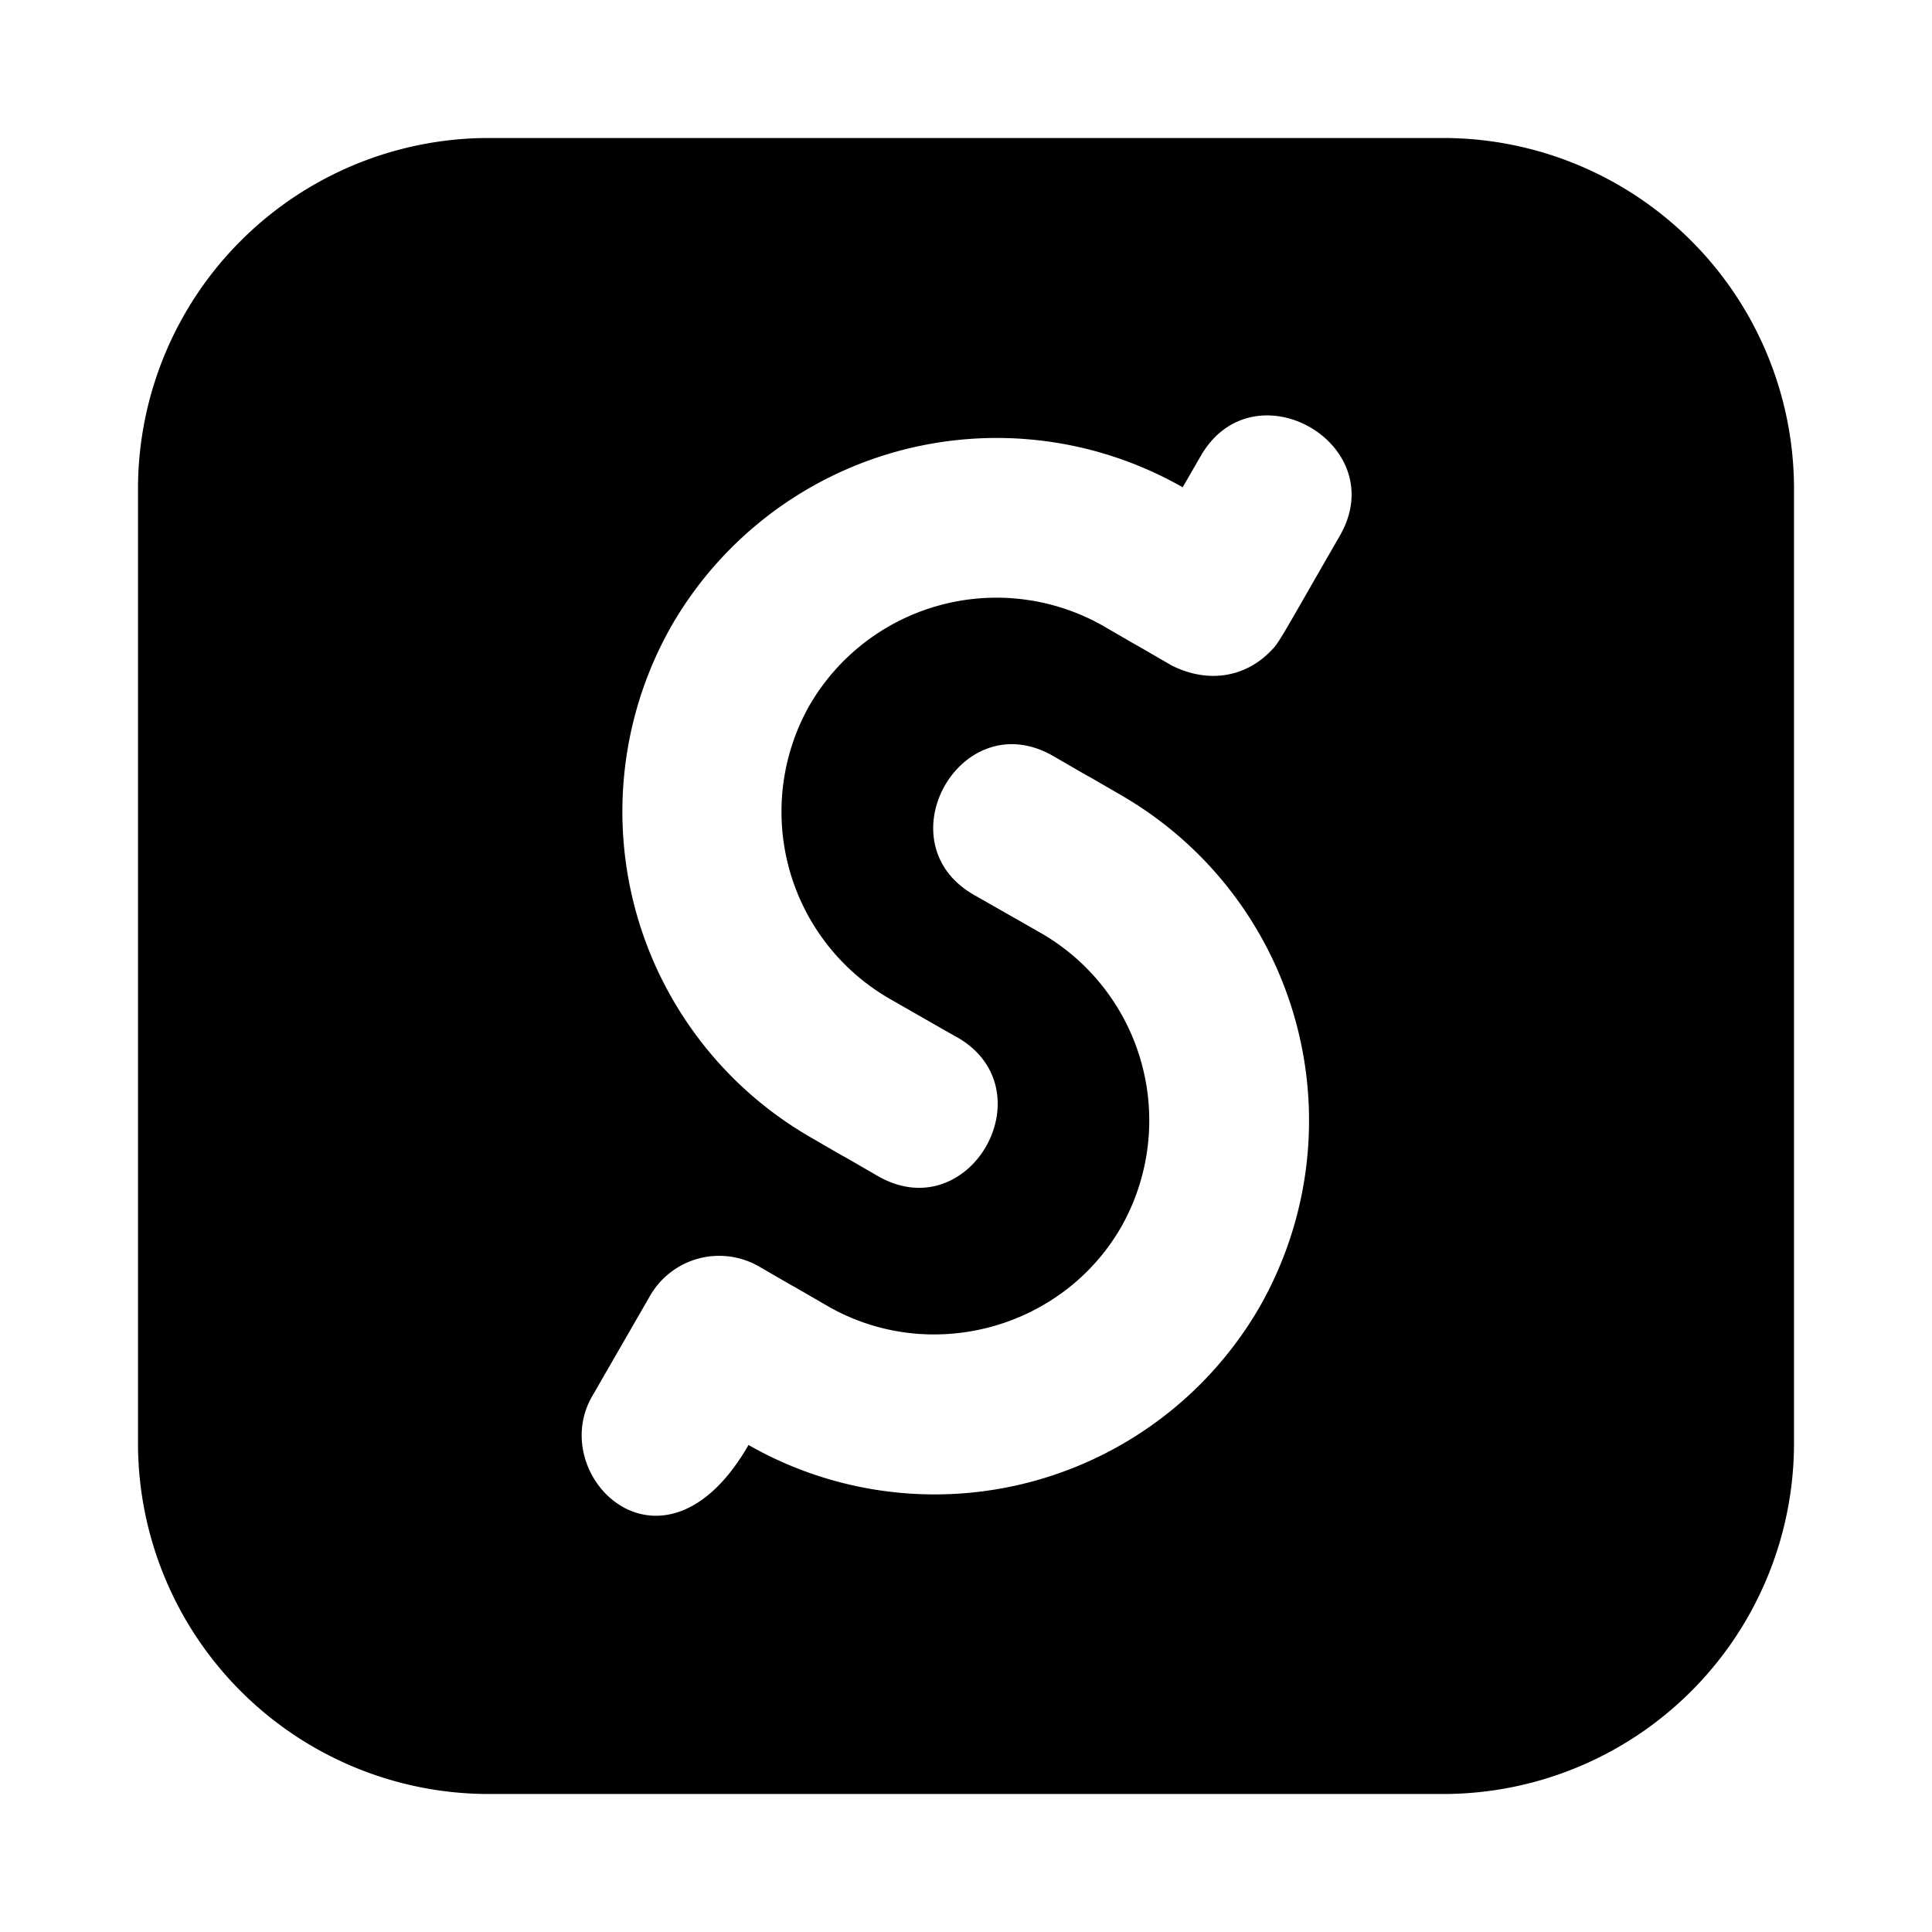 <svg aria-hidden="true" xmlns="http://www.w3.org/2000/svg" viewBox="0 0 14 14" height="1em" width="1em">
  <path d="M10.464 1H3.536A2.543 2.543 0 0 0 1 3.534v6.93A2.543 2.543 0 0 0 3.536 13h6.928A2.543 2.543 0 0 0 13 10.466V3.534A2.543 2.543 0 0 0 10.464 1ZM9.125 9.475a2.72 2.72 0 0 1-3.701.996c-.613 1.066-1.47.23-1.133-.353l.42-.729a.578.578 0 0 1 .79-.211c.499.289-.002-.003.496.286.74.426 1.698.169 2.126-.57a1.567 1.567 0 0 0-.57-2.127l-.498-.284c-.659-.38-.091-1.39.578-1.004.498.289-.002-.003.496.286a2.723 2.723 0 0 1 .996 3.71zm.584-5.593c-.455.79-.437.772-.509.844-.174.174-.437.233-.71.096-.498-.289.003.003-.495-.286a1.566 1.566 0 0 0-2.126.57 1.564 1.564 0 0 0 .57 2.127s.495.284.498.284c.659.38.091 1.39-.578 1.004-.498-.289.002.003-.496-.286a2.724 2.724 0 0 1-.993-3.707 2.72 2.72 0 0 1 3.7-.997l.13-.225c.382-.667 1.392-.088 1.009.576Z"/>
</svg>
